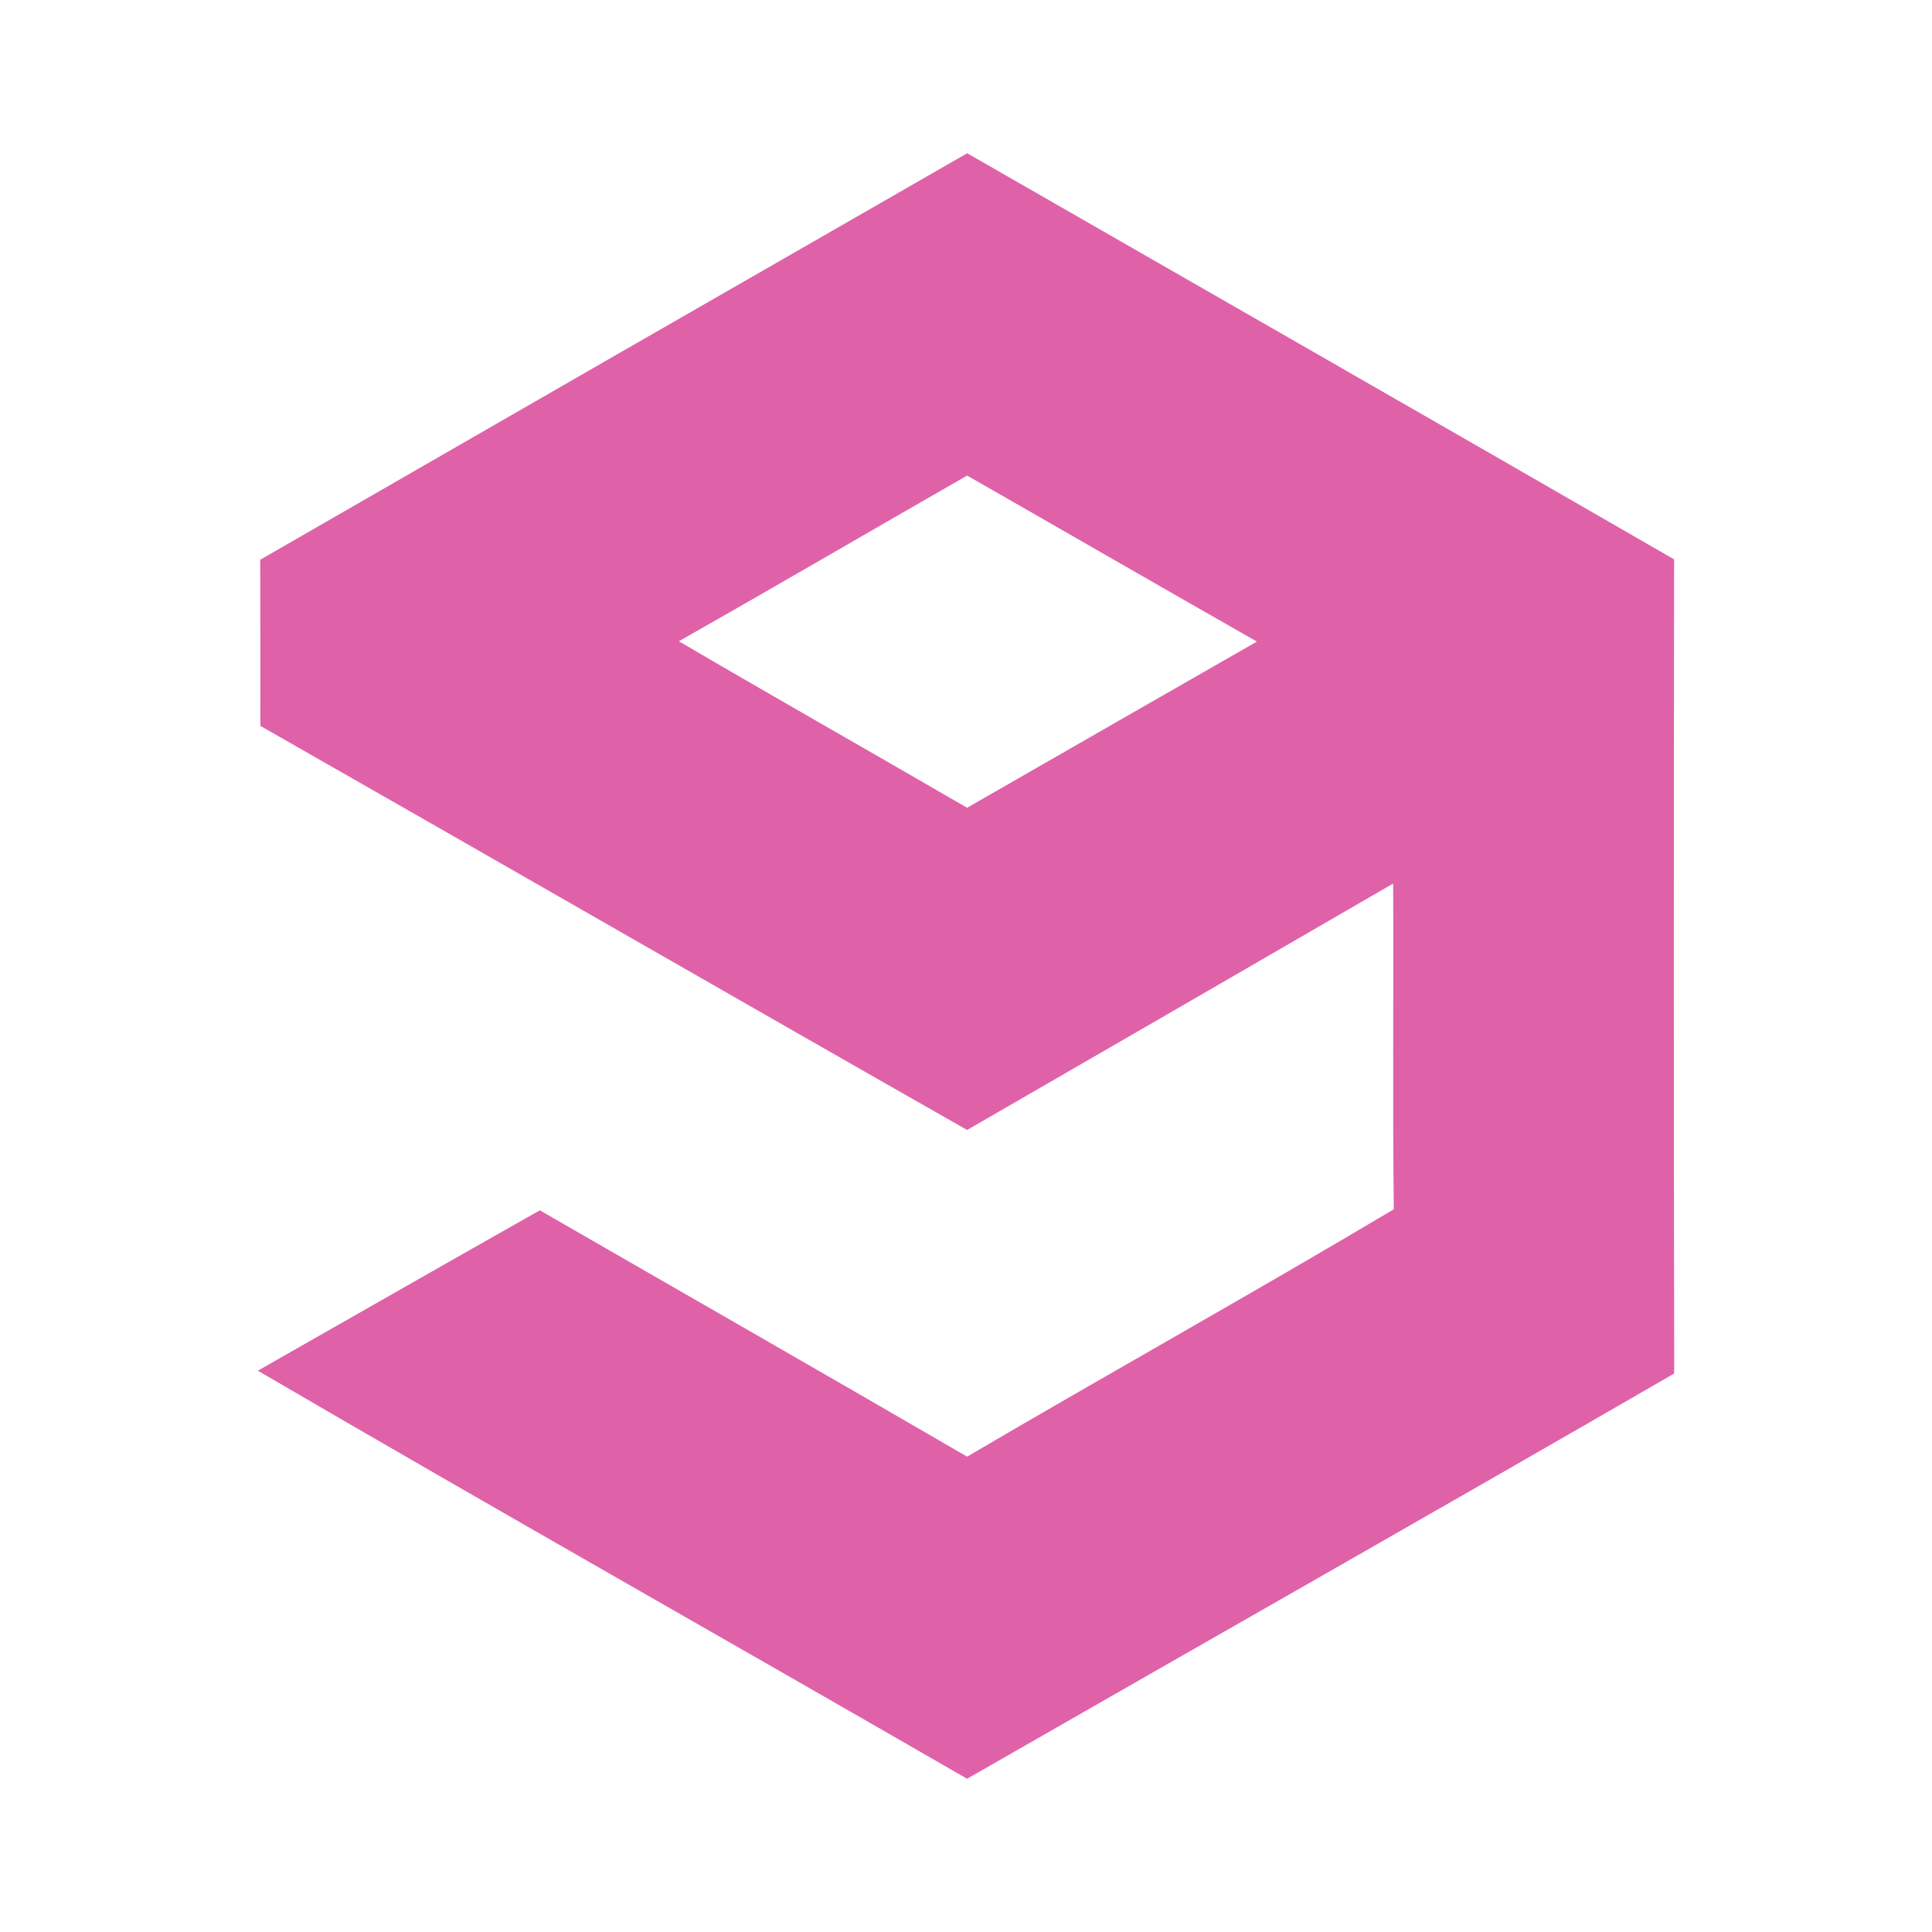 <svg height="512" viewBox="0 0 512 512" width="512" xmlns="http://www.w3.org/2000/svg">
 <path d="m68.954 148.344c62.444-35.974 124.889-71.892 187.364-107.729 62.444 35.863 124.972 71.617 187.335 107.619-.083 71.92-.11 143.839.028 215.76-62.335 36.057-124.944 71.562-187.393 107.397-62.61-36.139-125.549-71.7-187.96-108.142 24.901-14.186 49.774-28.398 74.729-42.502 37.736 21.761 75.584 43.383 113.237 65.282 37.572-22.063 75.639-43.273 113.073-65.557-.331-28.785-.028-57.541-.165-86.326-37.599 21.816-75.252 43.577-112.907 65.31-62.499-35.561-124.806-71.479-187.305-107.095 0-14.681.027-29.362-.027-44.017m110.951 21.595c25.342 14.875 50.959 29.362 76.382 44.128 25.589-14.681 51.151-29.39 76.795-44.045-25.644-14.571-51.178-29.362-76.795-43.99-25.479 14.598-50.848 29.418-76.382 43.907z" fill="#df62a9"/>
</svg>

